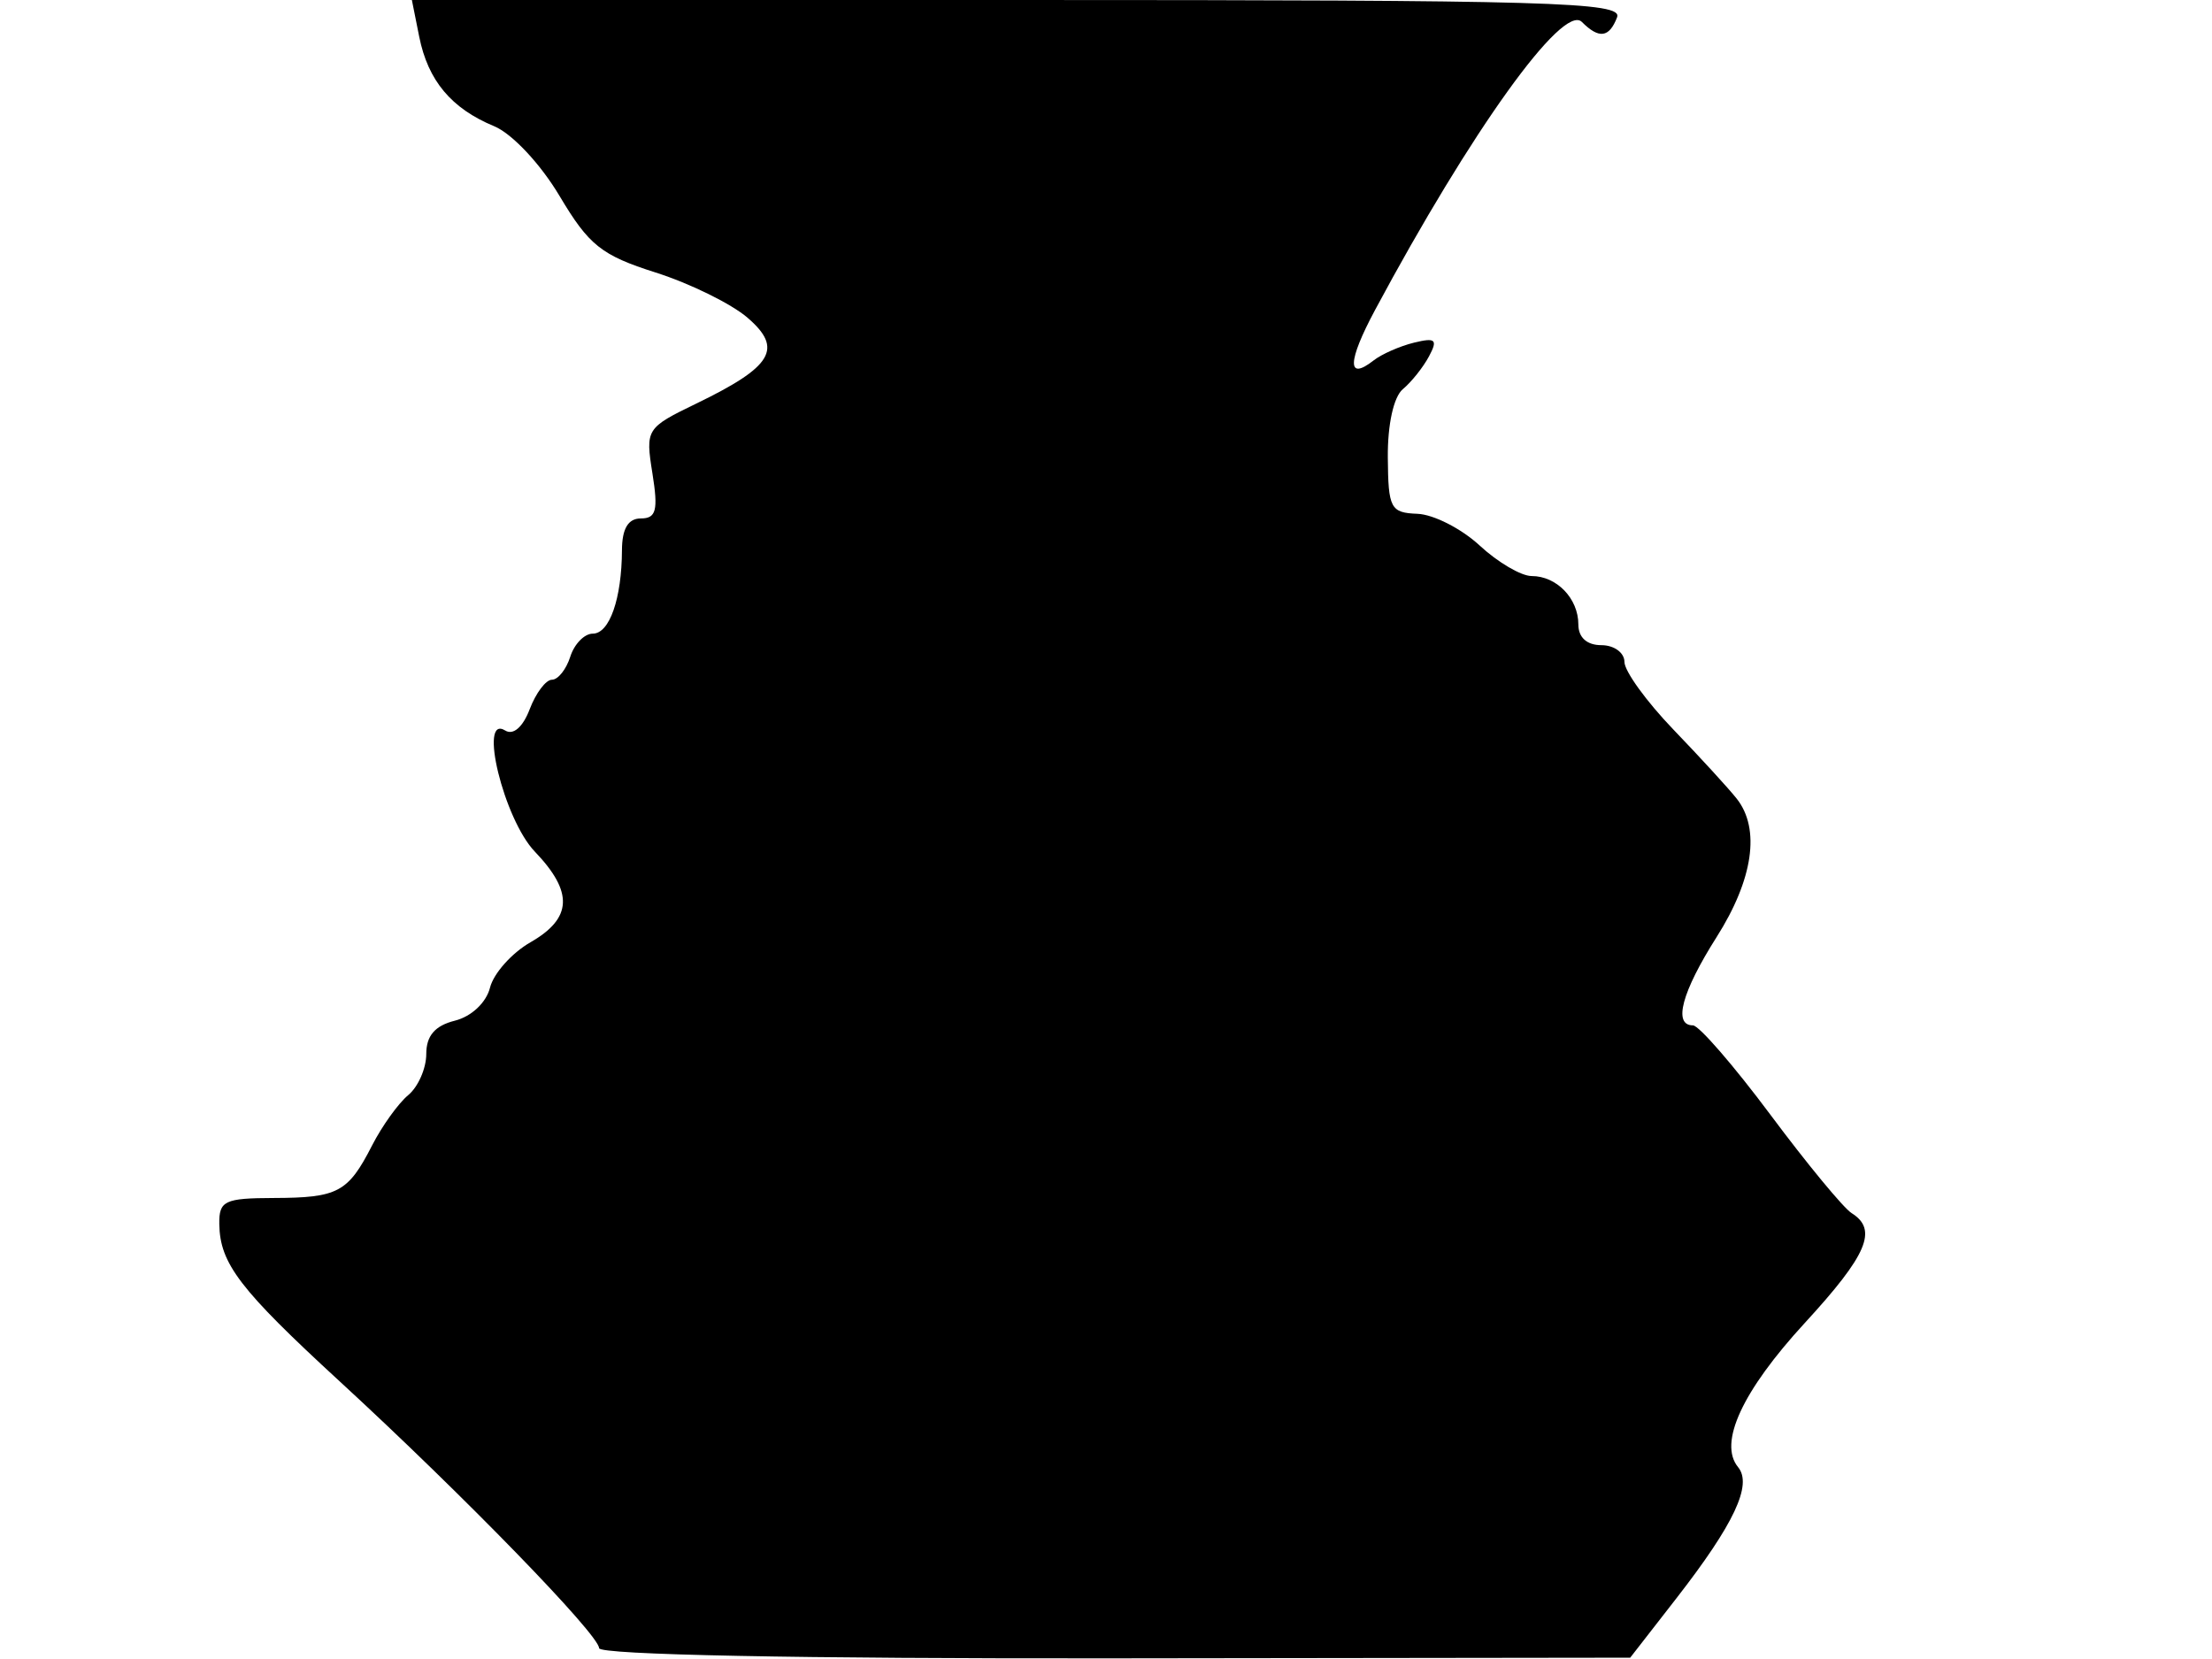 <svg xmlns="http://www.w3.org/2000/svg" width="192" height="144" viewBox="0 0 192 144" version="1.1">
	<path d="M 36.387 3.184 C 37.149 6.996, 39.175 9.416, 42.894 10.956 C 44.450 11.601, 46.916 14.232, 48.572 17.015 C 51.122 21.299, 52.199 22.157, 56.913 23.656 C 59.890 24.602, 63.475 26.365, 64.880 27.574 C 68.005 30.261, 67.075 31.817, 60.421 35.038 C 56.089 37.135, 56.016 37.251, 56.630 41.088 C 57.142 44.291, 56.961 45, 55.628 45 C 54.522 45, 53.996 45.882, 53.986 47.750 C 53.965 51.972, 52.906 55, 51.451 55 C 50.727 55, 49.849 55.900, 49.500 57 C 49.151 58.100, 48.434 59, 47.908 59 C 47.381 59, 46.512 60.152, 45.977 61.560 C 45.386 63.115, 44.550 63.840, 43.850 63.407 C 41.494 61.951, 43.735 71.114, 46.420 73.916 C 49.788 77.432, 49.681 79.702, 46.048 81.787 C 44.424 82.719, 42.843 84.491, 42.533 85.726 C 42.207 87.024, 40.922 88.232, 39.485 88.593 C 37.752 89.028, 37 89.903, 37 91.486 C 37 92.734, 36.295 94.340, 35.434 95.055 C 34.573 95.770, 33.160 97.737, 32.295 99.427 C 30.206 103.505, 29.340 103.967, 23.750 103.985 C 19.485 103.998, 19.004 104.230, 19.035 106.250 C 19.089 109.680, 20.802 111.917, 29.500 119.916 C 40.198 129.755, 52 141.894, 52 143.059 C 52 143.634, 69.401 143.978, 96.750 143.943 L 141.500 143.886 145.500 138.744 C 150.517 132.295, 152.126 128.878, 150.864 127.346 C 149.139 125.250, 151.228 120.734, 156.652 114.835 C 162.084 108.926, 163.019 106.736, 160.721 105.300 C 160.017 104.860, 156.842 101.013, 153.665 96.750 C 150.487 92.487, 147.463 89, 146.944 89 C 145.201 89, 145.978 86.104, 149 81.339 C 152.176 76.331, 152.814 71.949, 150.750 69.329 C 150.063 68.457, 147.588 65.755, 145.250 63.325 C 142.912 60.895, 141 58.253, 141 57.453 C 141 56.654, 140.100 56, 139 56 C 137.741 56, 137 55.333, 137 54.200 C 137 51.950, 135.118 50, 132.946 50 C 132.036 50, 130.004 48.807, 128.430 47.348 C 126.857 45.889, 124.428 44.652, 123.034 44.598 C 120.693 44.507, 120.497 44.134, 120.461 39.698 C 120.437 36.853, 120.969 34.441, 121.765 33.780 C 122.504 33.166, 123.527 31.884, 124.037 30.930 C 124.816 29.475, 124.607 29.284, 122.733 29.743 C 121.505 30.043, 119.927 30.738, 119.226 31.287 C 116.906 33.104, 116.956 31.380, 119.352 26.911 C 127.690 11.357, 135.658 0.258, 137.304 1.904 C 138.797 3.397, 139.678 3.280, 140.362 1.500 C 140.869 0.178, 134.683 -0, 88.344 -0 L 35.750 -0 36.387 3.184" stroke="none" fill="black" fill-rule="evenodd"/>
</svg>
